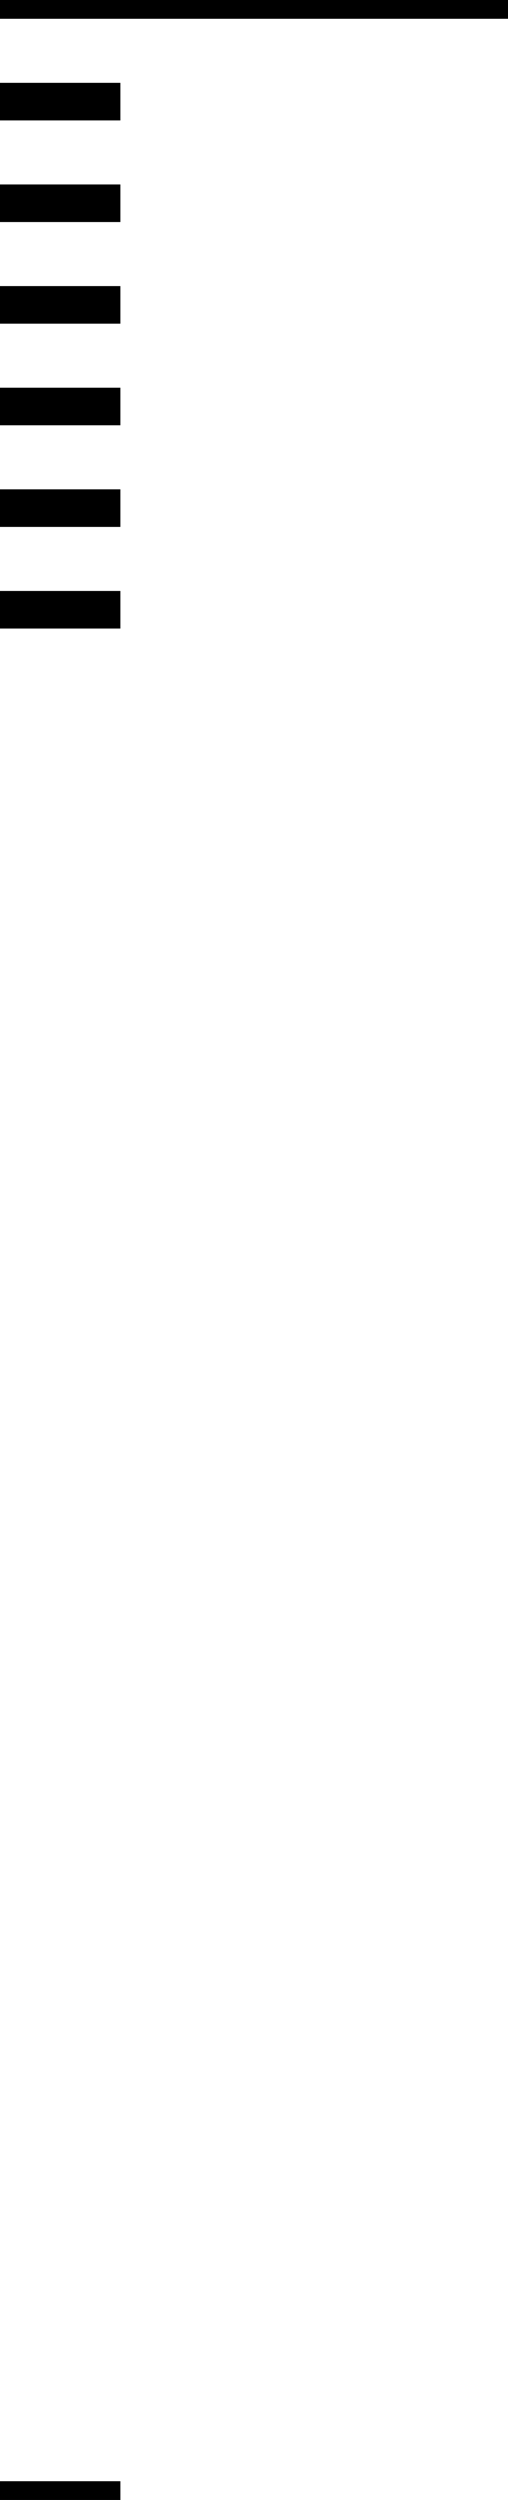 <?xml version="1.0" encoding="utf-8" standalone="no"?>
<!DOCTYPE svg PUBLIC "-//W3C//DTD SVG 1.1//EN"
  "http://www.w3.org/Graphics/SVG/1.1/DTD/svg11.dtd">
<svg xmlns:xlink="http://www.w3.org/1999/xlink" width="54.088pt" height="266.112pt" viewBox="0 0 54.088 266.112" xmlns="http://www.w3.org/2000/svg" version="1.1">
 <defs>
  <style type="text/css">*{stroke-linejoin: round; stroke-linecap: butt}</style>
 </defs>
 <g id="figure_1">
  <g id="patch_1">
   <path d="M 0 266.112 
L 54.088 266.112 
L 54.088 0 
L 0 0 
z
" style="fill: #ffffff"/>
  </g>
  <g id="axes_1">
   <g id="line2d_1">
    <path d="M 0 266.112 
L 10.818 266.112 
" clip-path="url(#p6a0885b83f)" style="fill: none; stroke: #000000; stroke-width: 4; stroke-linecap: square"/>
   </g>
   <g id="line2d_2">
    <path d="M 0 -0 
L 54.088 -0 
" clip-path="url(#p6a0885b83f)" style="fill: none; stroke: #000000; stroke-width: 4; stroke-linecap: square"/>
   </g>
   <g id="line2d_3">
    <path d="M 0 10.818 
L 10.818 10.818 
" clip-path="url(#p6a0885b83f)" style="fill: none; stroke: #000000; stroke-width: 4; stroke-linecap: square"/>
   </g>
   <g id="line2d_4">
    <path d="M 0 21.635 
L 10.818 21.635 
" clip-path="url(#p6a0885b83f)" style="fill: none; stroke: #000000; stroke-width: 4; stroke-linecap: square"/>
   </g>
   <g id="line2d_5">
    <path d="M 0 32.453 
L 10.818 32.453 
" clip-path="url(#p6a0885b83f)" style="fill: none; stroke: #000000; stroke-width: 4; stroke-linecap: square"/>
   </g>
   <g id="line2d_6">
    <path d="M 0 43.27 
L 10.818 43.27 
" clip-path="url(#p6a0885b83f)" style="fill: none; stroke: #000000; stroke-width: 4; stroke-linecap: square"/>
   </g>
   <g id="line2d_7">
    <path d="M 0 54.088 
L 10.818 54.088 
" clip-path="url(#p6a0885b83f)" style="fill: none; stroke: #000000; stroke-width: 4; stroke-linecap: square"/>
   </g>
   <g id="line2d_8">
    <path d="M 0 64.905 
L 10.818 64.905 
" clip-path="url(#p6a0885b83f)" style="fill: none; stroke: #000000; stroke-width: 4; stroke-linecap: square"/>
   </g>
  </g>
 </g>
 <defs>
  <clipPath id="p6a0885b83f">
   <rect x="0" y="-0" width="54.088" height="266.112"/>
  </clipPath>
 </defs>
</svg>
